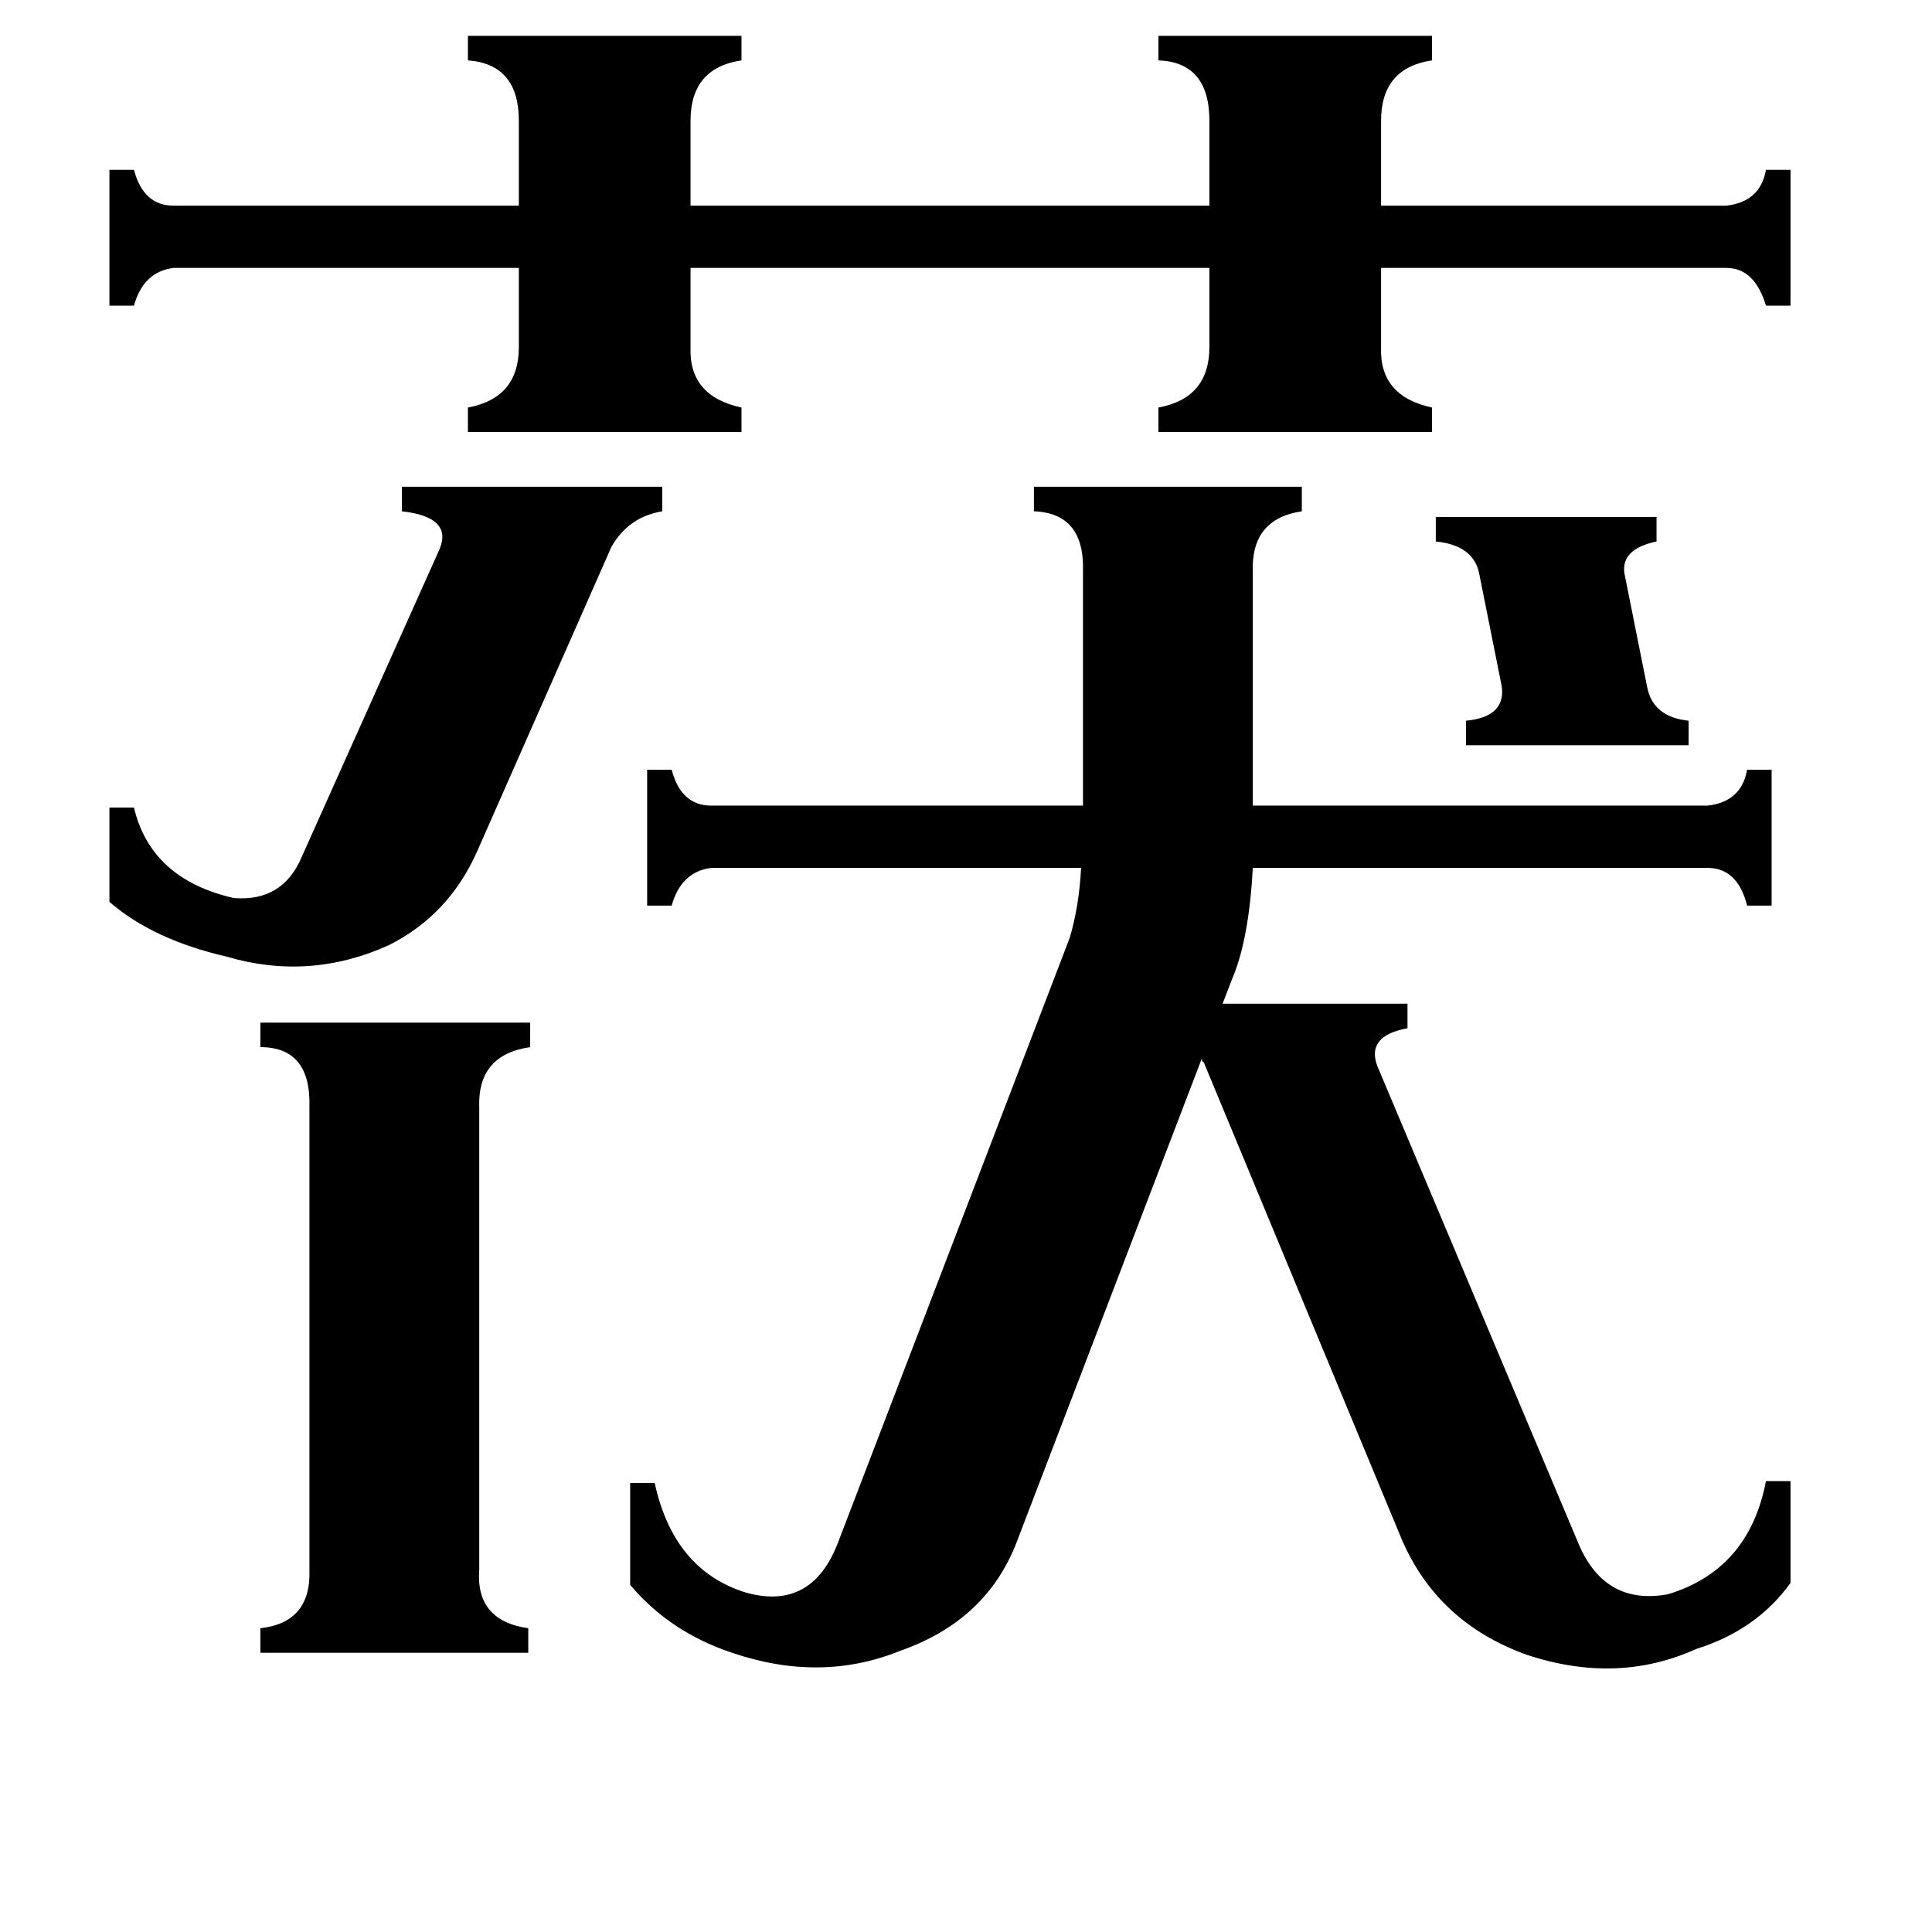 <svg xmlns="http://www.w3.org/2000/svg" viewBox="0 -800 1024 1024">
	<path fill="#000000" d="M761 -526H878V-513Q859 -509 861 -496L873 -436Q876 -420 895 -418V-405H777V-418Q798 -420 796 -436L784 -496Q781 -511 761 -513ZM58 -372H71Q80 -334 124 -324Q150 -322 160 -346L233 -509Q240 -526 213 -529V-542H351V-529Q333 -526 324 -510L253 -349Q238 -315 206 -299Q164 -280 120 -293Q81 -302 58 -322ZM254 32Q252 59 280 63V76H138V63Q165 60 164 32V-213Q165 -245 138 -245V-258H281V-245Q253 -241 254 -213ZM248 -781H393V-768Q366 -764 366 -736V-691H641V-736Q641 -767 614 -768V-781H759V-768Q732 -764 732 -736V-691H915Q933 -693 936 -710H949V-638H936Q930 -658 915 -658H732V-616Q731 -590 759 -584V-571H614V-584Q641 -589 641 -616V-658H366V-616Q365 -590 393 -584V-571H248V-584Q275 -589 275 -616V-658H92Q76 -656 71 -638H58V-710H71Q76 -691 92 -691H275V-736Q275 -766 248 -768ZM567 -303Q572 -320 573 -340H377Q361 -338 356 -320H343V-392H356Q361 -373 377 -373H574V-497Q575 -528 548 -529V-542H690V-529Q663 -525 664 -497V-373H905Q923 -375 926 -392H939V-320H926Q921 -340 905 -340H664Q662 -302 653 -281L648 -268H746V-255Q724 -251 730 -235L837 19Q851 51 884 45Q927 32 936 -15H949V39Q931 64 899 74Q857 93 809 77Q762 60 743 16L638 -237Q637 -237 637 -239L539 17Q523 59 477 75Q435 92 388 76Q355 65 334 40V-14H347Q357 32 395 44Q430 54 444 18Z"/>
</svg>